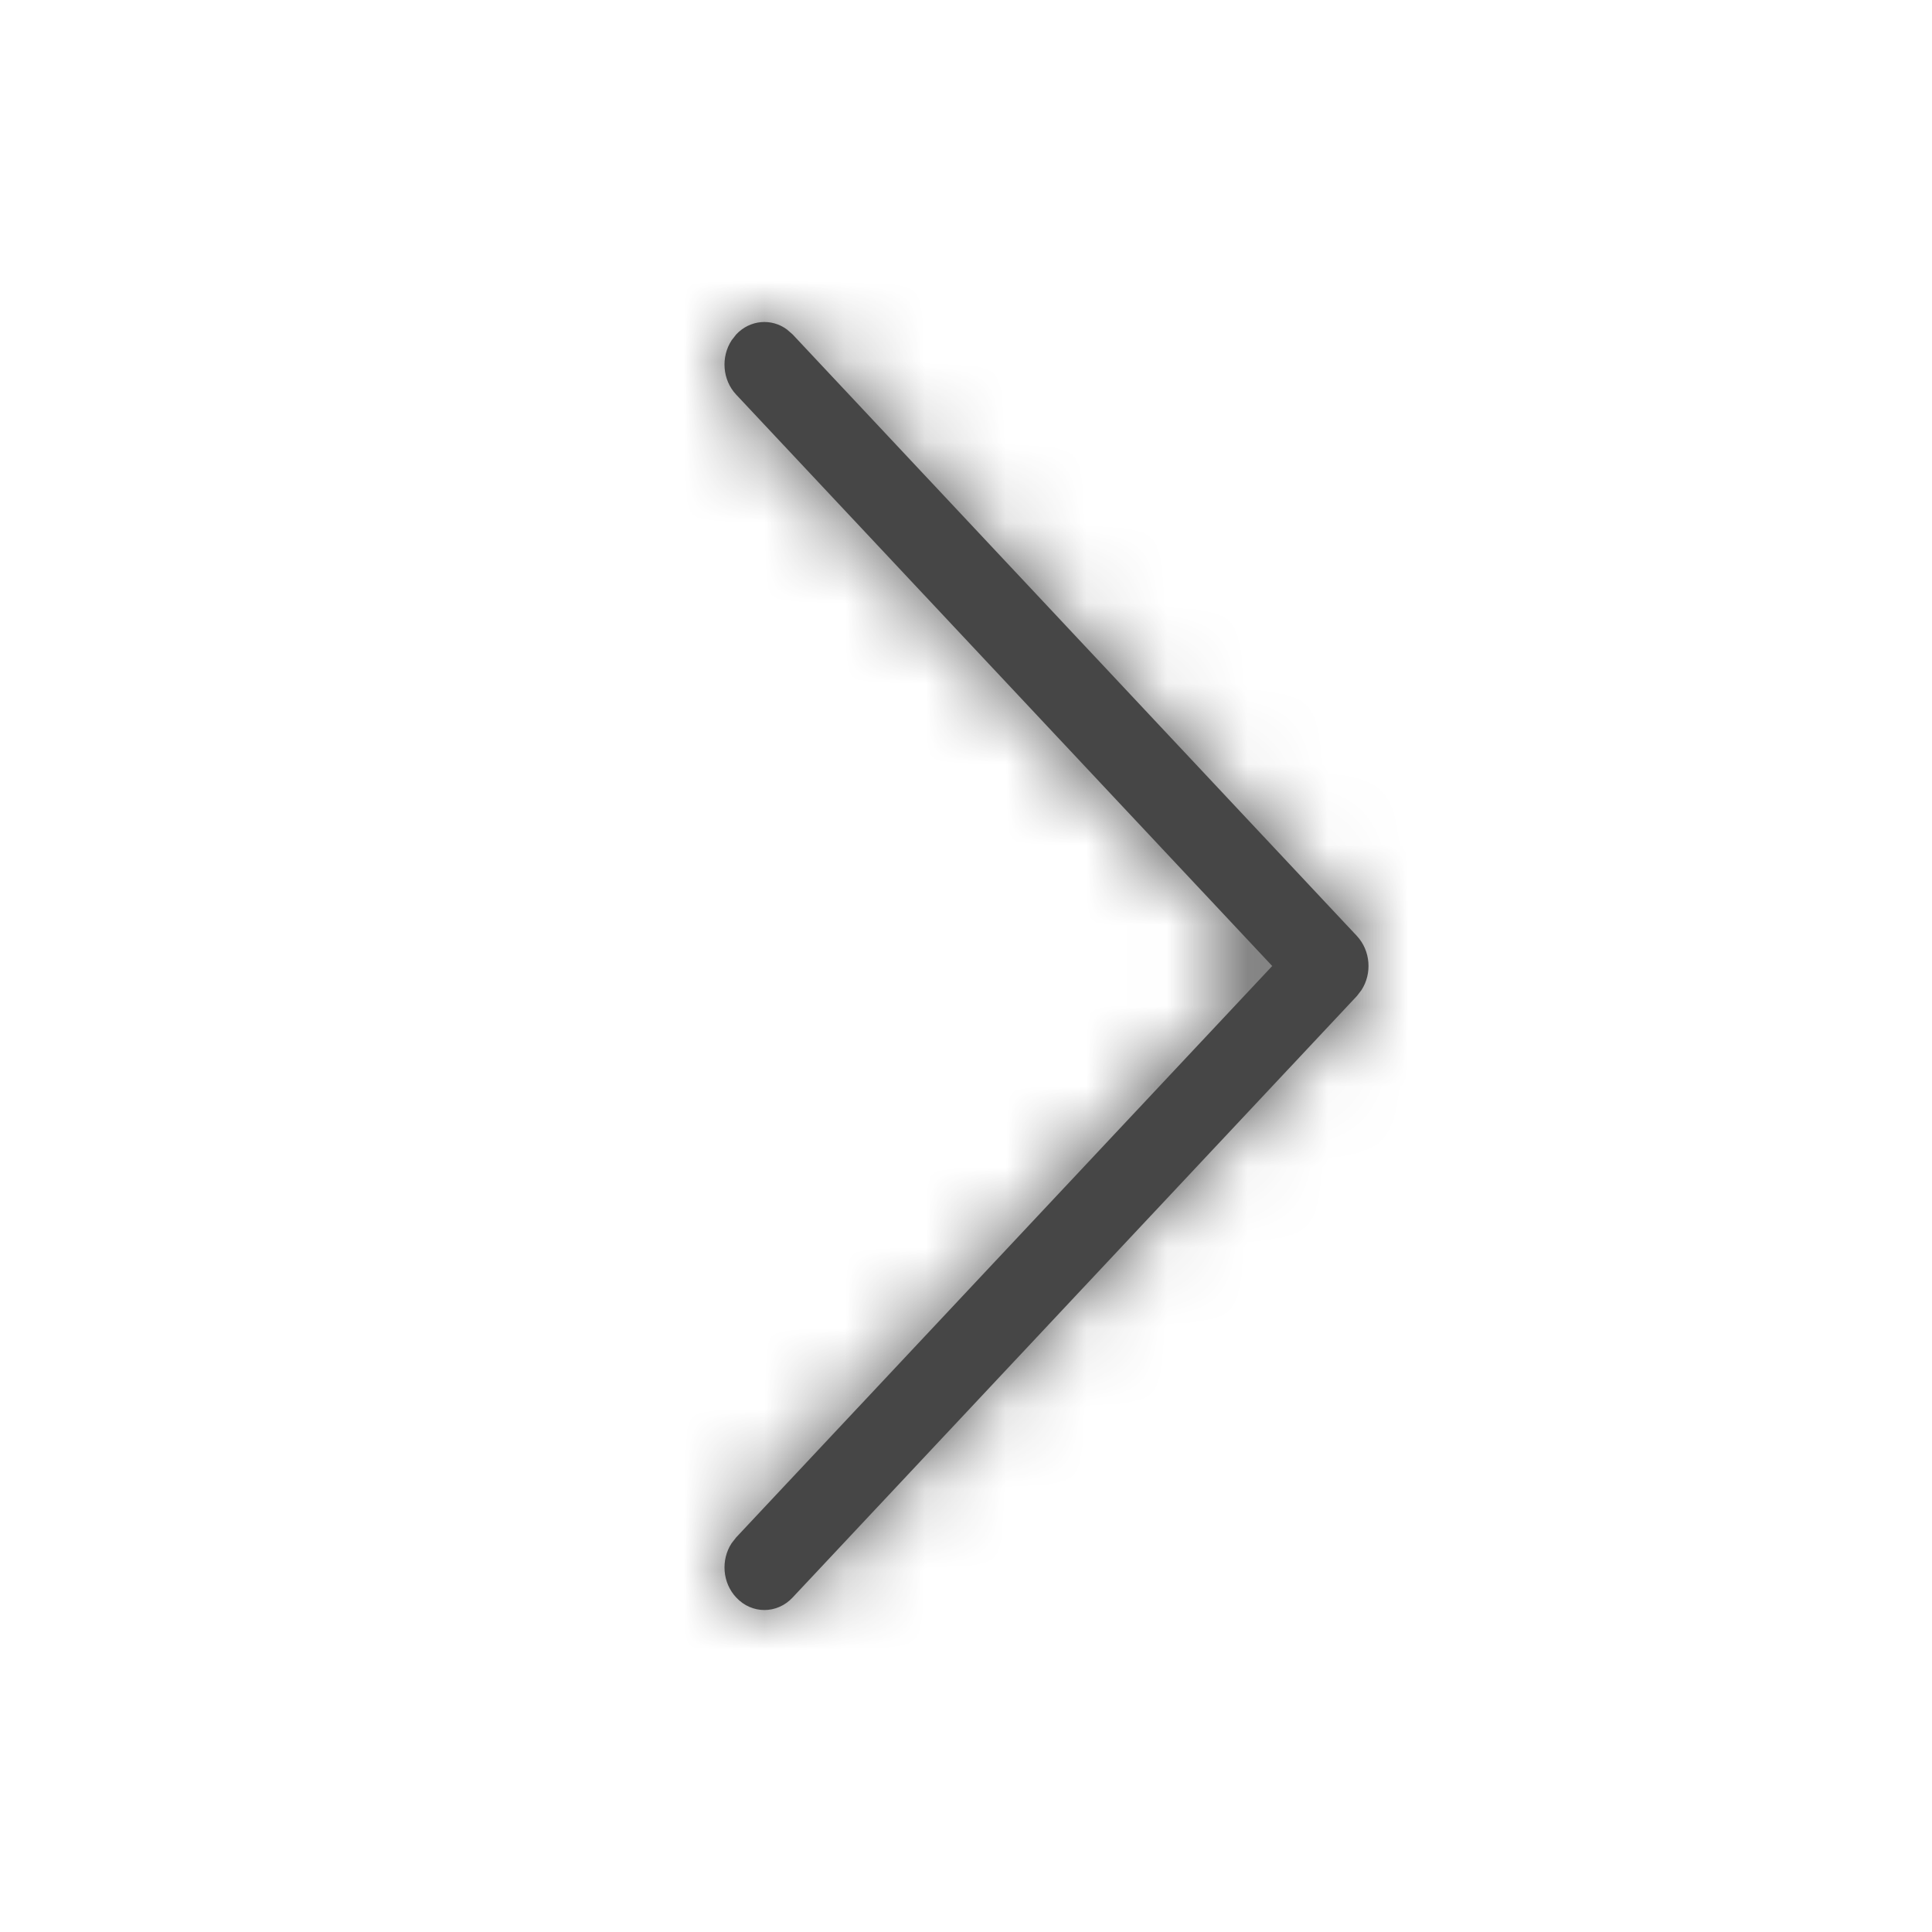 <svg xmlns="http://www.w3.org/2000/svg" xmlns:xlink="http://www.w3.org/1999/xlink" width="24" height="24" viewBox="0 0 24 24">
    <defs>
        <path id="9cpd0up9ga" d="M14.154 4.155c.194-.207.507-.207.7 0 .173.183.192.468.058.674l-.057.073L8.196 12l6.659 7.098c.172.183.191.468.057.674l-.057.073c-.172.184-.44.204-.632.061l-.069-.06-7.009-7.472c-.172-.184-.191-.469-.057-.674l.057-.074 7.009-7.471z"/>
    </defs>
    <g fill="none" fill-rule="evenodd">
        <g>
            <g>
                <g>
                    <g transform="translate(-1178 -2172) translate(340 273) translate(378 1895) rotate(-180 242 14)">
                        <mask id="ppm7vo3x2b" fill="#fff">
                            <use xlink:href="#9cpd0up9ga"/>
                        </mask>
                        <use fill="#464646" fill-rule="nonzero" xlink:href="#9cpd0up9ga"/>
                        <g mask="url(#ppm7vo3x2b)">
                            <path fill="#656565" d="M0 0H24V24H0z"/>
                            <path fill="#464646" d="M0 0H24V24H0z"/>
                        </g>
                    </g>
                </g>
            </g>
        </g>
    </g>
</svg>
